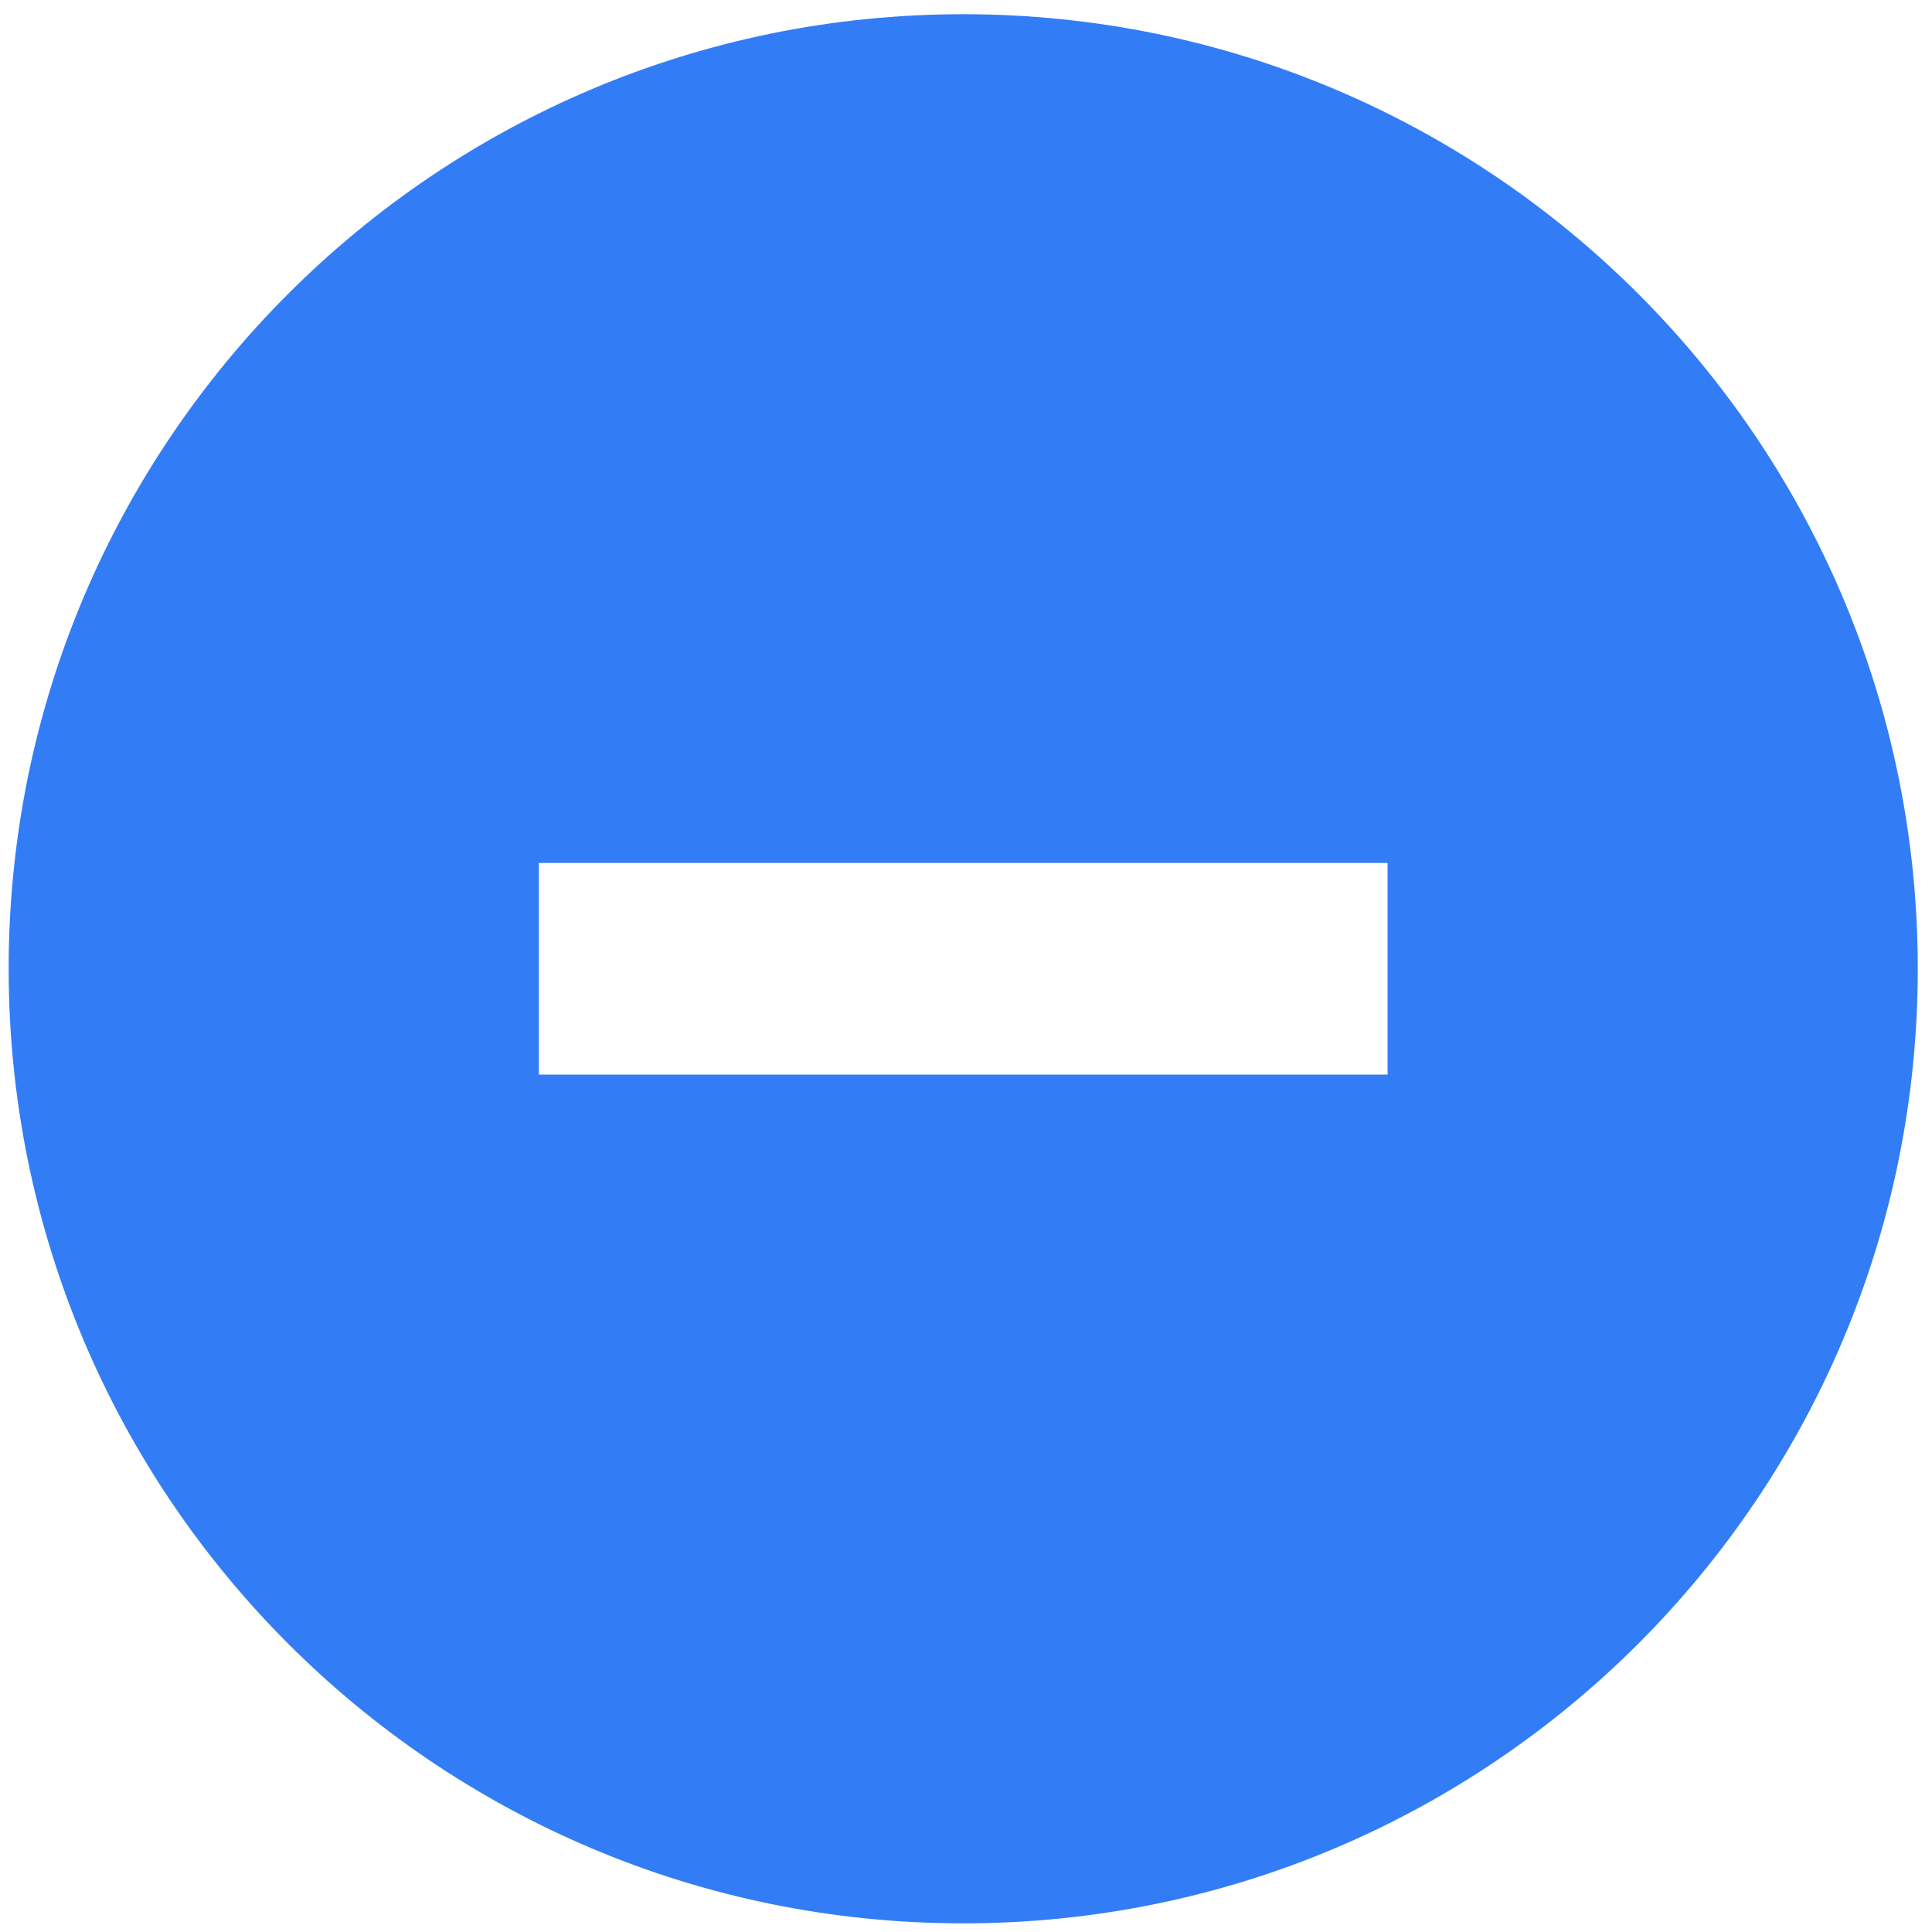 <?xml version="1.0" encoding="UTF-8"?>
<svg width="125px" height="125px" viewBox="0 0 125 125" version="1.1" xmlns="http://www.w3.org/2000/svg" xmlns:xlink="http://www.w3.org/1999/xlink">
    <title>收起_副本</title>
    <g id="页面-1" stroke="none" stroke-width="1" fill="none" fill-rule="evenodd">
        <g id="收起_副本" transform="translate(0.56, 0.92)" fill="#327DF6" fill-rule="nonzero">
            <path d="M61.76,-1.77635684e-15 C27.648,-1.77635684e-15 4.88498131e-15,27.648 4.88498131e-15,61.76 C4.88498131e-15,95.872 27.648,123.52 61.76,123.52 C95.872,123.52 123.52,95.872 123.52,61.76 C123.52,27.648 95.872,-1.77635684e-15 61.76,-1.77635684e-15 Z M54.912,68.608 L34.304,68.608 L34.304,54.912 L54.912,54.912 L68.608,54.912 L89.216,54.912 L89.216,68.608 L68.608,68.608 L54.912,68.608 Z" id="形状"></path>
        </g>
    </g>
</svg>